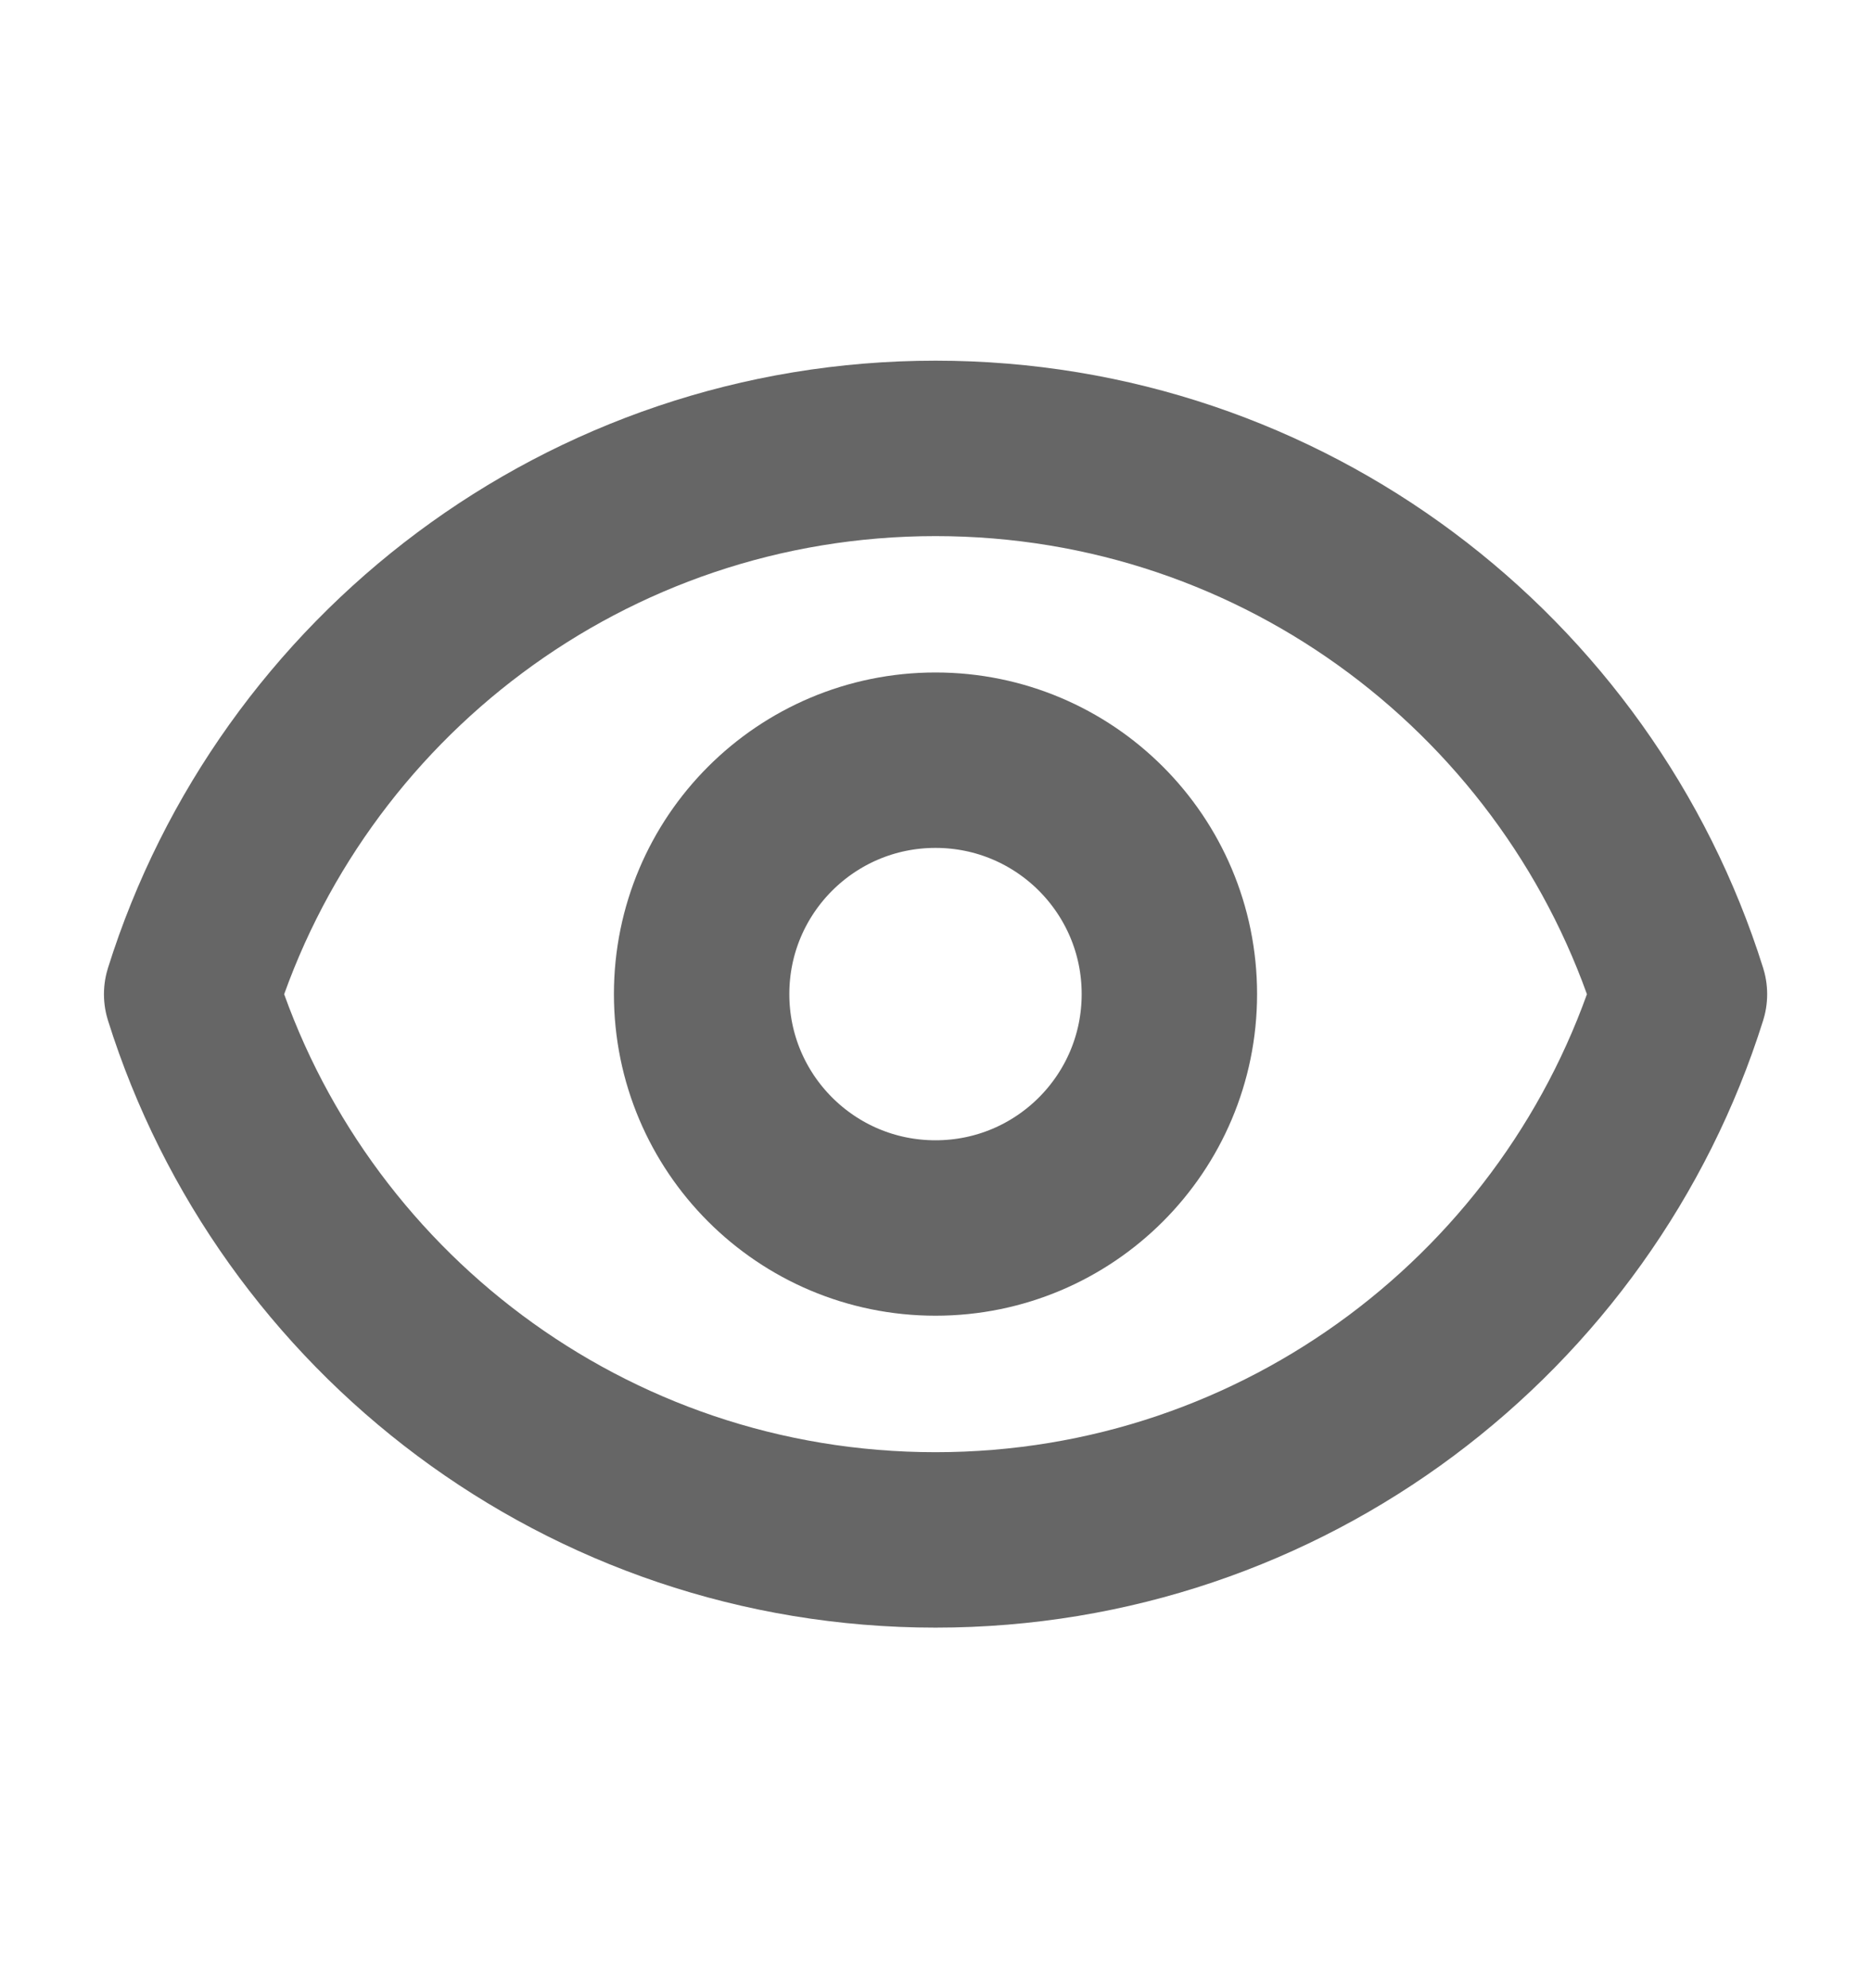<svg width="16" height="17" viewBox="0 0 16 17" fill="none" xmlns="http://www.w3.org/2000/svg">
<path d="M10 8.5C10 9.605 9.105 10.5 8 10.5C6.895 10.5 6 9.605 6 8.5C6 7.395 6.895 6.5 8 6.5C9.105 6.5 10 7.395 10 8.5Z" stroke="#666666" stroke-width="1.5" stroke-linecap="round" stroke-linejoin="round"/>
<path d="M1.639 8.501C2.488 5.796 5.015 3.834 8 3.834C10.985 3.834 13.512 5.796 14.362 8.501C13.512 11.205 10.985 13.167 8 13.167C5.015 13.167 2.488 11.205 1.639 8.501Z" stroke="#666666" stroke-width="1.5" stroke-linecap="round" stroke-linejoin="round"/>
</svg>
